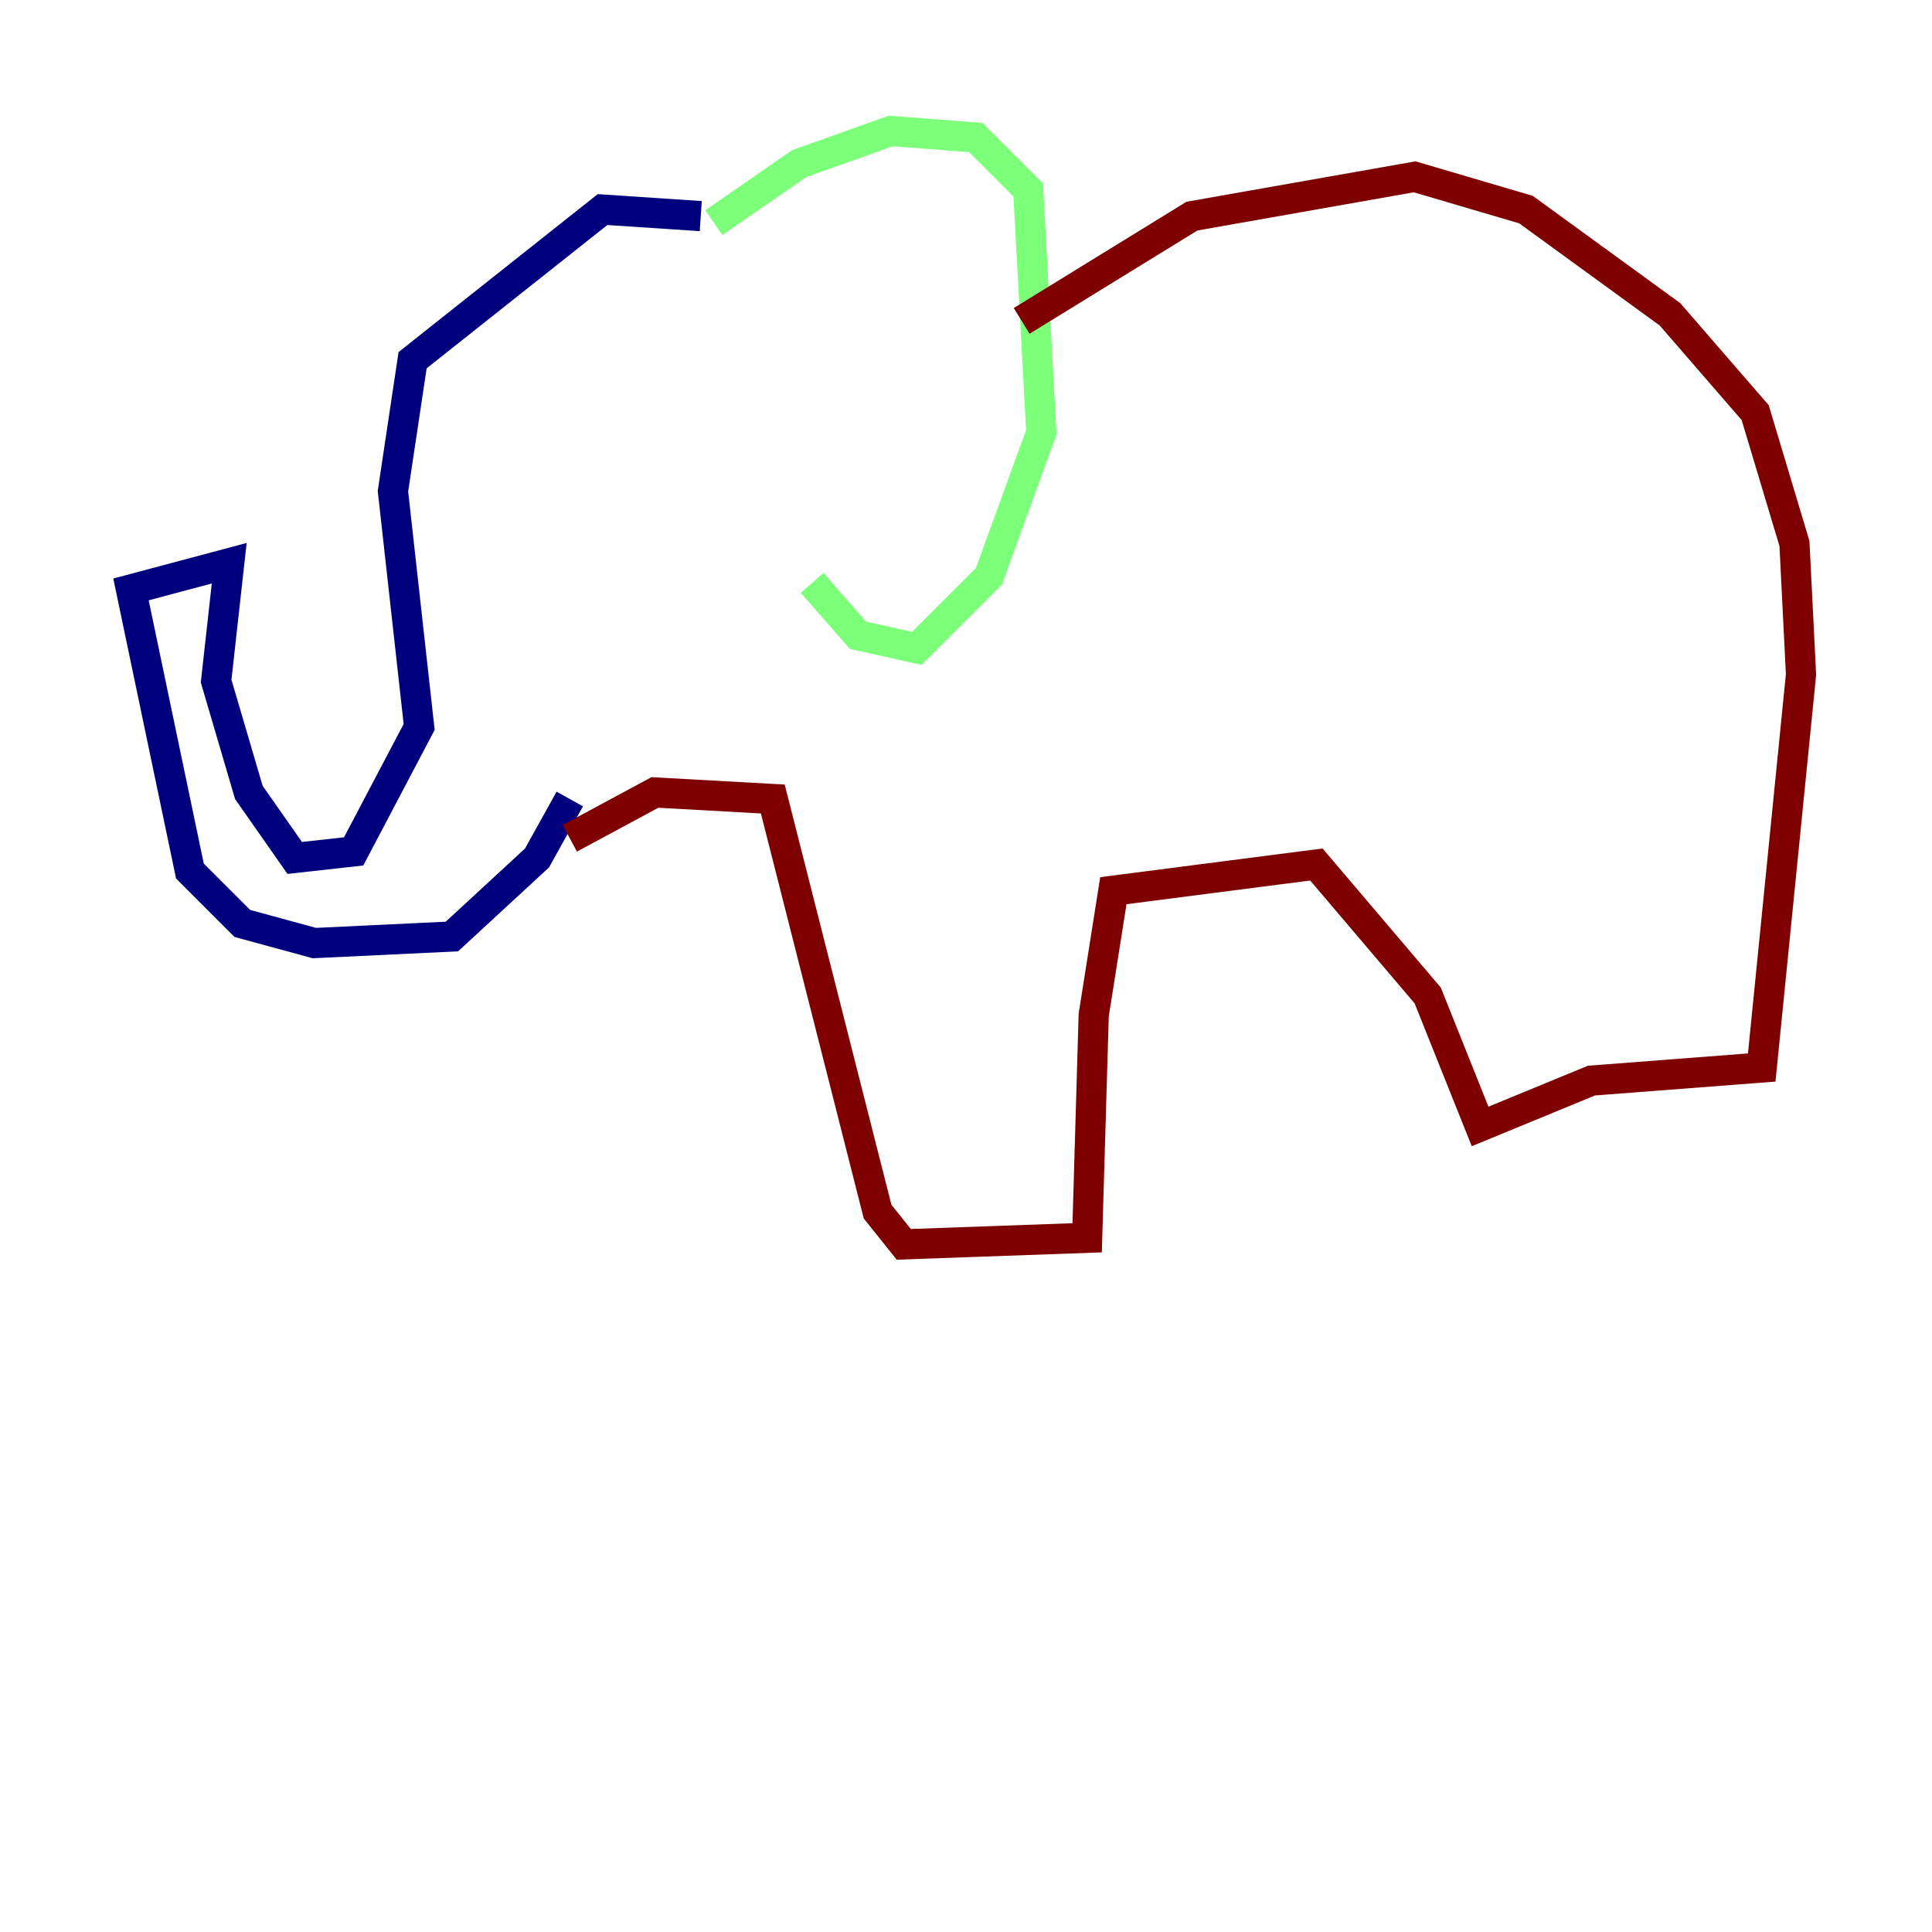 <?xml version="1.0" encoding="utf-8" ?>
<svg baseProfile="tiny" height="128" version="1.2" viewBox="0,0,128,128" width="128" xmlns="http://www.w3.org/2000/svg" xmlns:ev="http://www.w3.org/2001/xml-events" xmlns:xlink="http://www.w3.org/1999/xlink"><defs /><polyline fill="none" points="46.427,14.319 39.919,13.885 27.336,23.864 26.034,32.542 27.77,48.163 23.43,56.407 19.525,56.841 16.488,52.502 14.319,45.125 15.186,37.315 8.678,39.051 12.583,57.709 16.054,61.18 20.827,62.481 29.939,62.047 35.58,56.841 37.749,52.936" stroke="#00007f" stroke-width="2" /><polyline fill="none" points="47.295,14.752 52.936,10.848 59.01,8.678 64.651,9.112 68.122,12.583 68.99,28.637 65.519,38.183 60.746,42.956 56.841,42.088 53.803,38.617" stroke="#7cff79" stroke-width="2" /><polyline fill="none" points="67.688,21.261 78.969,14.319 93.722,11.715 101.098,13.885 110.644,20.827 116.285,27.336 118.888,36.014 119.322,44.691 116.719,70.725 105.437,71.593 98.061,74.63 94.59,65.953 87.214,57.275 73.763,59.01 72.461,67.254 72.027,82.007 59.878,82.441 58.142,80.271 51.2,52.936 43.39,52.502 37.749,55.539" stroke="#7f0000" stroke-width="2" /></svg>